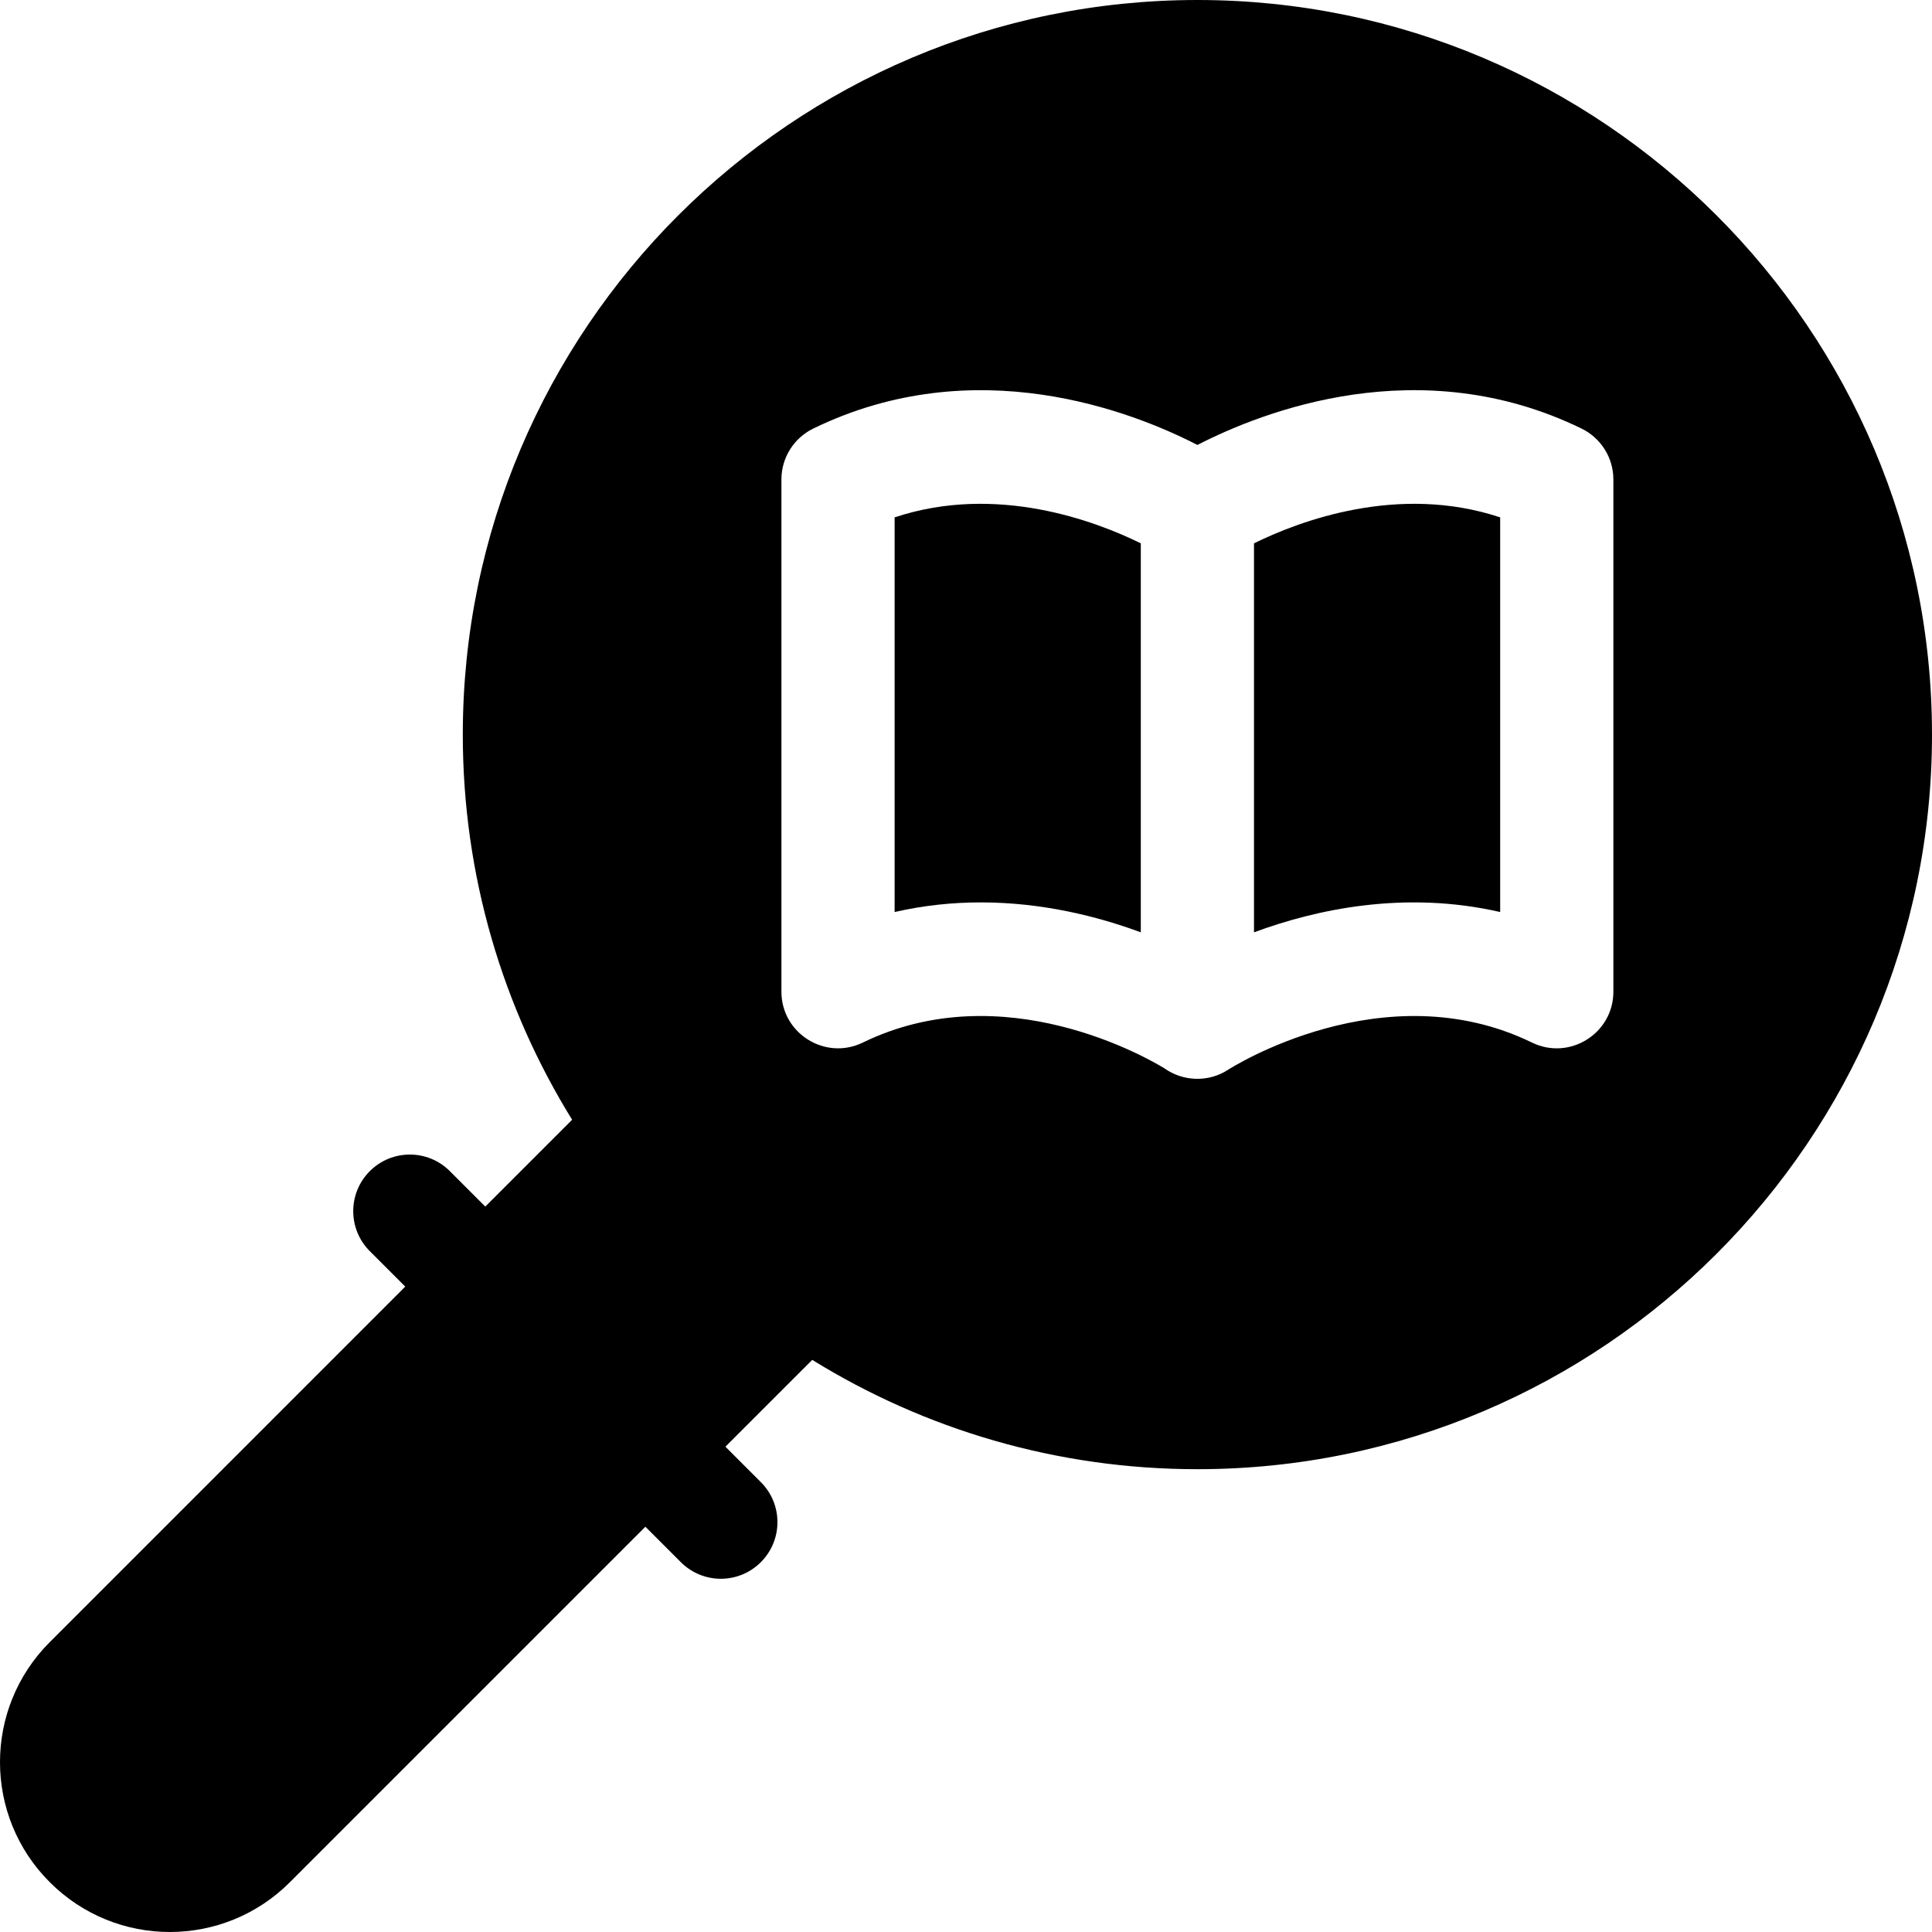 <svg id="Capa_1" enable-background="new 0 0 512 512" height="512" viewBox="0 0 512 512" width="512" xmlns="http://www.w3.org/2000/svg"><g><path d="m302.323 143.987v103.088c-11.33-4.19-26.02-7.93-42.39-7.93-7.33 0-15 .75-22.85 2.55v-104.588c27.021-8.98 53.27.99 65.24 6.88z"/><path d="m397.562 137.107v104.588c-25.37-5.81-48.839-.69-65.239 5.38v-103.088c11.979-5.89 38.219-15.86 65.239-6.88z"/><path d="m317.323 0c-107.339 0-194.677 87.328-194.677 194.676 0 37.399 10.61 72.369 28.97 102.068l-23.01 23.01-9.39-9.39c-5.86-5.86-15.35-5.86-21.21 0s-5.86 15.35 0 21.209l9.39 9.39-94.199 94.207c-17.61 17.59-17.58 46.079-.01 63.629 17.57 17.59 46.039 17.609 63.639.01l94.209-94.208 9.39 9.39c5.86 5.86 15.34 5.87 21.21 0 5.86-5.86 5.86-15.35 0-21.21l-9.39-9.39 23.01-23.009c29.7 18.359 64.669 28.969 102.069 28.969 107.347 0 194.676-87.338 194.676-194.675 0-107.348-87.329-194.676-194.677-194.676zm110.238 262.804c0 11.09-11.63 18.33-21.57 13.49-39.339-19.17-80.009 6.87-80.419 7.13-5.36 3.55-12.15 3.13-16.94-.27-4.26-2.62-42.709-25.019-79.979-6.86-9.95 4.84-21.57-2.42-21.57-13.49v-135.737c0-5.74 3.27-10.97 8.43-13.49 42.899-20.89 84.529-4.55 101.809 4.34 17.29-8.89 58.919-25.239 101.808-4.34 5.16 2.52 8.43 7.75 8.43 13.49v135.737z"/></g></svg>